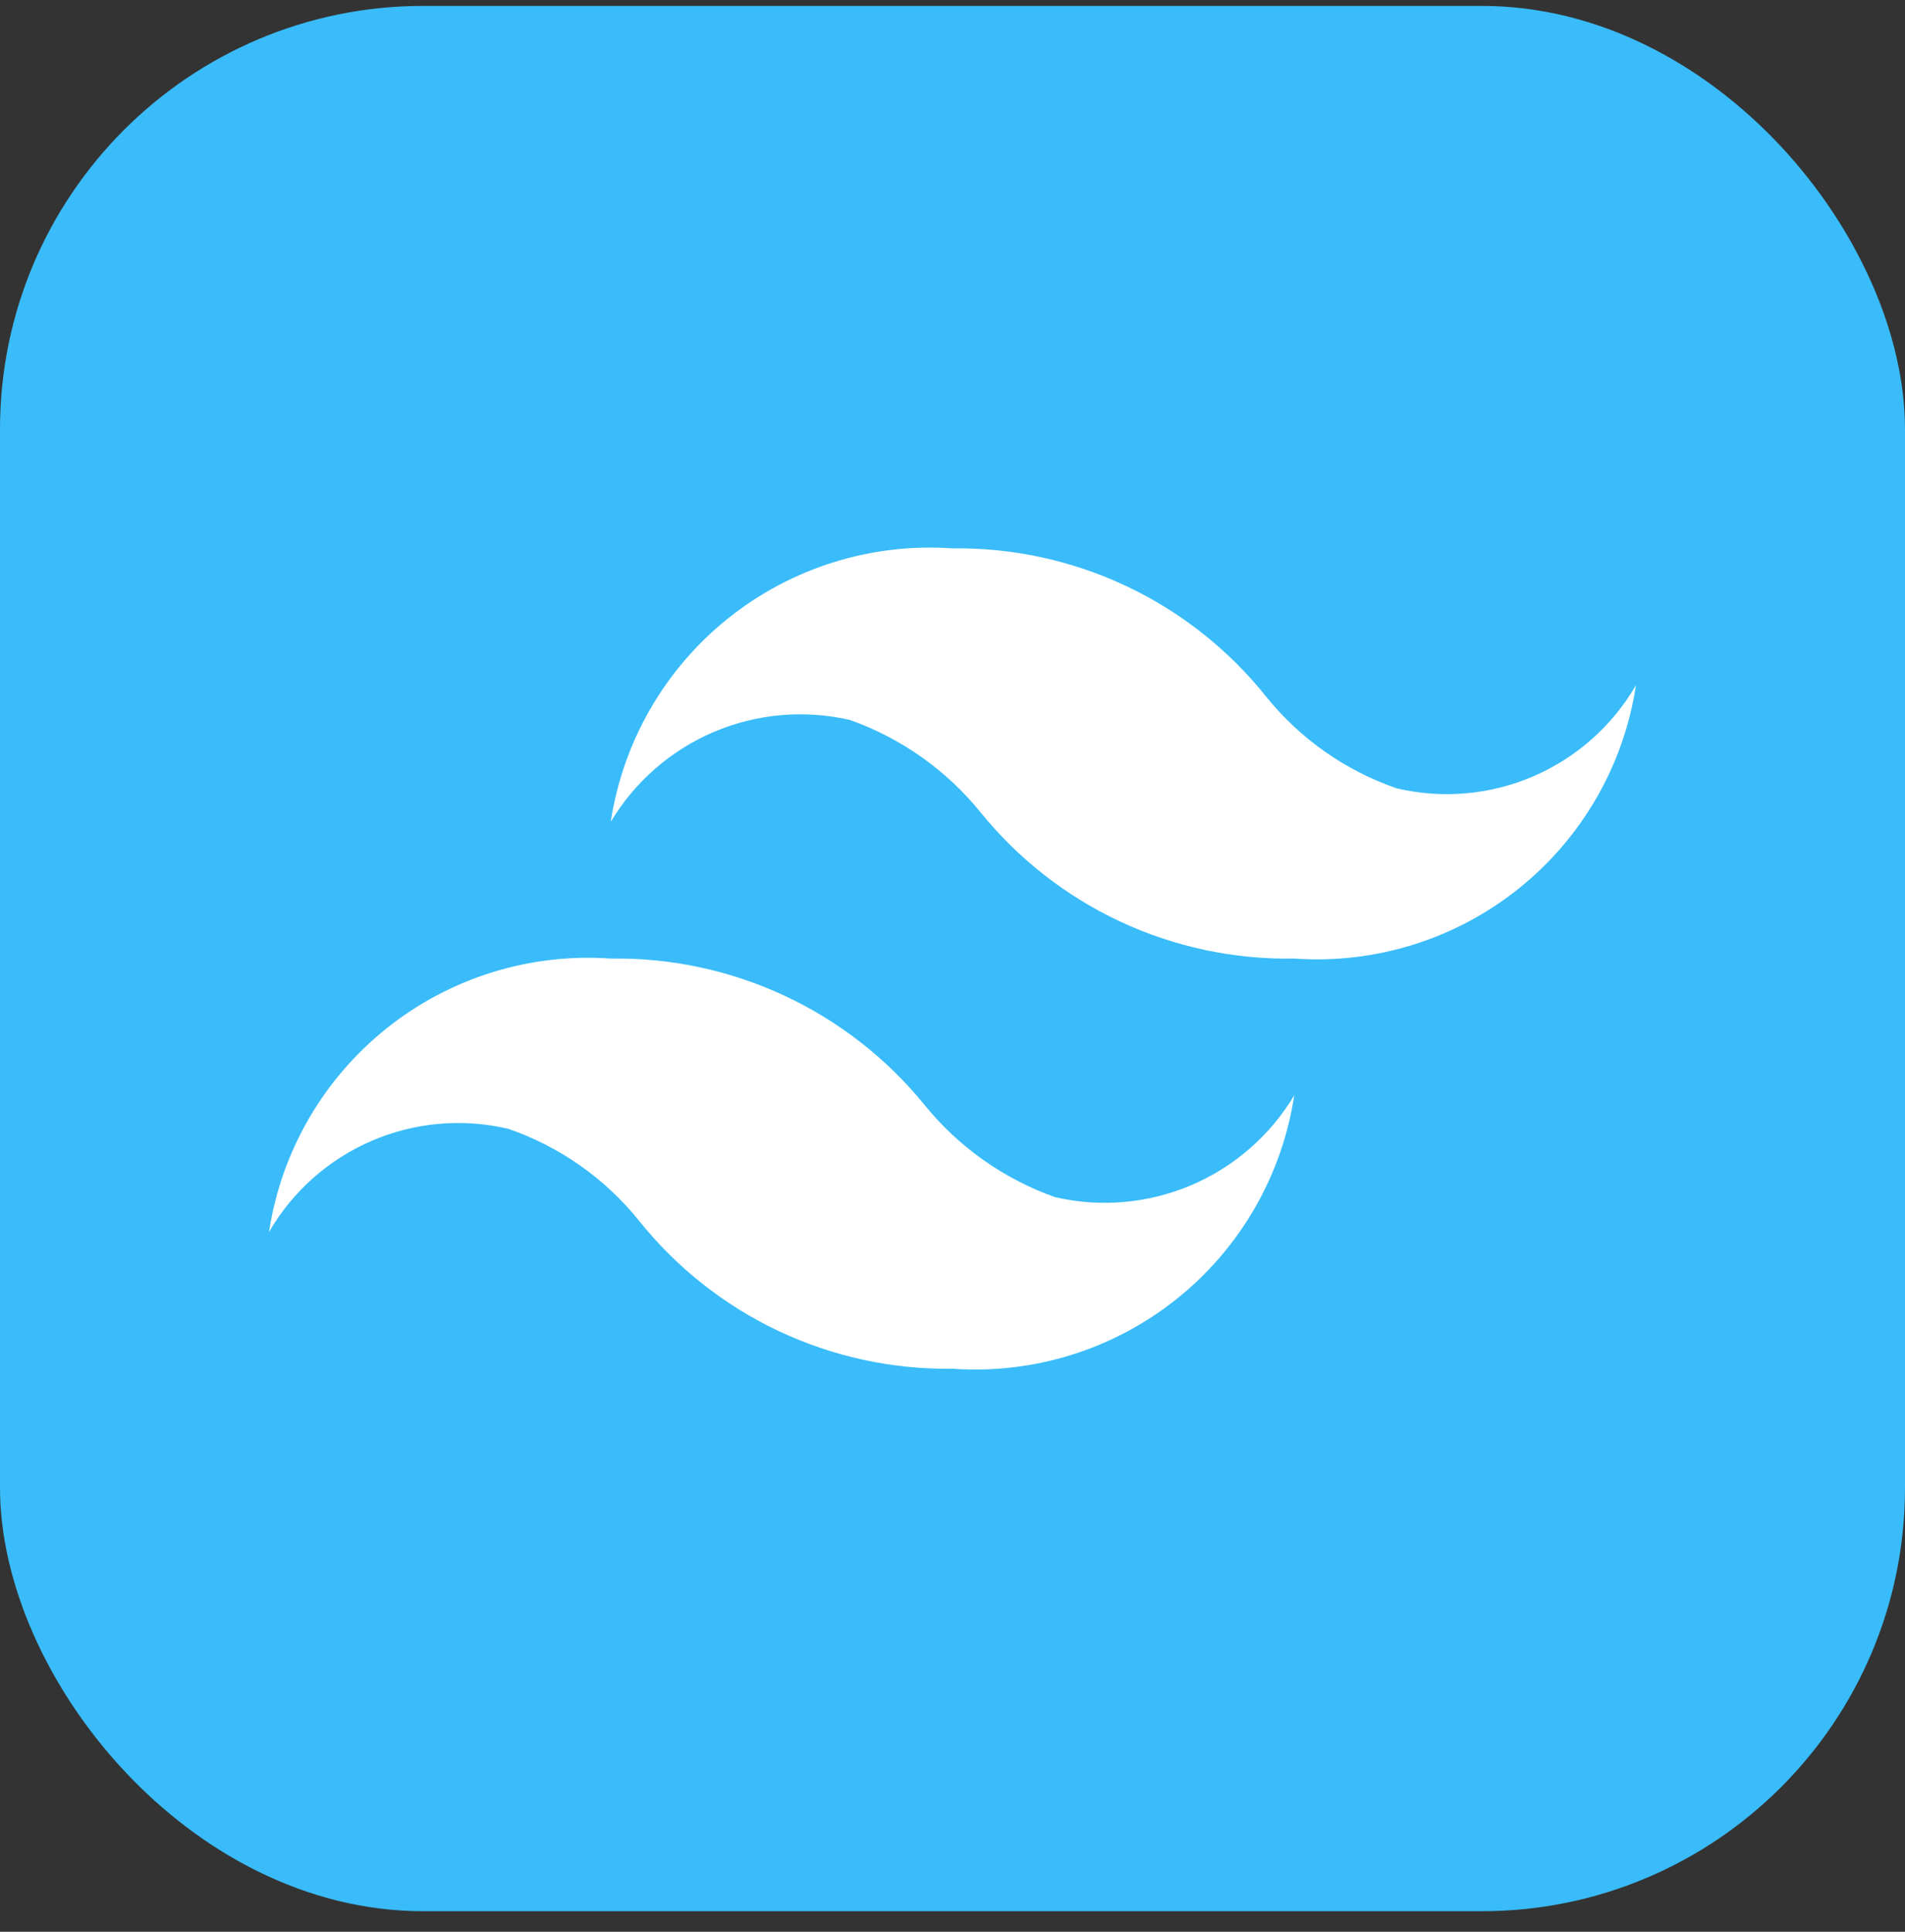 <svg width="72" height="73" viewBox="0 0 72 73" fill="none" xmlns="http://www.w3.org/2000/svg">
<rect x="0" y="0" width="72" height="73" fill="#333333" stroke="none"/>
<rect y="0.223" width="72" height="72" rx="16" fill="#39BCF9"/>
<path d="M52.792 29.791C50.854 29.123 49.144 27.924 47.858 26.329C46.439 24.552 44.634 23.123 42.578 22.152C40.523 21.18 38.273 20.692 36 20.723C32.942 20.507 29.915 21.45 27.521 23.365C25.128 25.28 23.543 28.026 23.083 31.057C23.989 29.541 25.353 28.352 26.977 27.66C28.602 26.968 30.404 26.81 32.125 27.207C34.059 27.894 35.766 29.101 37.059 30.695C38.485 32.457 40.294 33.871 42.349 34.83C44.404 35.788 46.65 36.264 48.917 36.223C51.974 36.44 55.002 35.497 57.395 33.582C59.789 31.667 61.373 28.921 61.833 25.89C60.944 27.424 59.585 28.631 57.957 29.334C56.329 30.036 54.518 30.196 52.792 29.791ZM19.208 42.656C21.146 43.323 22.856 44.523 24.142 46.117C25.561 47.894 27.366 49.323 29.422 50.295C31.477 51.266 33.727 51.755 36 51.723C39.058 51.94 42.085 50.997 44.478 49.082C46.872 47.167 48.457 44.421 48.917 41.39C48.011 42.906 46.647 44.095 45.023 44.787C43.398 45.478 41.596 45.637 39.875 45.239C37.941 44.552 36.234 43.346 34.941 41.752C33.511 39.993 31.701 38.582 29.647 37.625C27.593 36.667 25.349 36.188 23.083 36.223C20.026 36.007 16.998 36.95 14.605 38.865C12.211 40.78 10.627 43.526 10.167 46.557C11.056 45.023 12.415 43.815 14.043 43.113C15.671 42.411 17.482 42.25 19.208 42.656Z" fill="white"/>
</svg>
